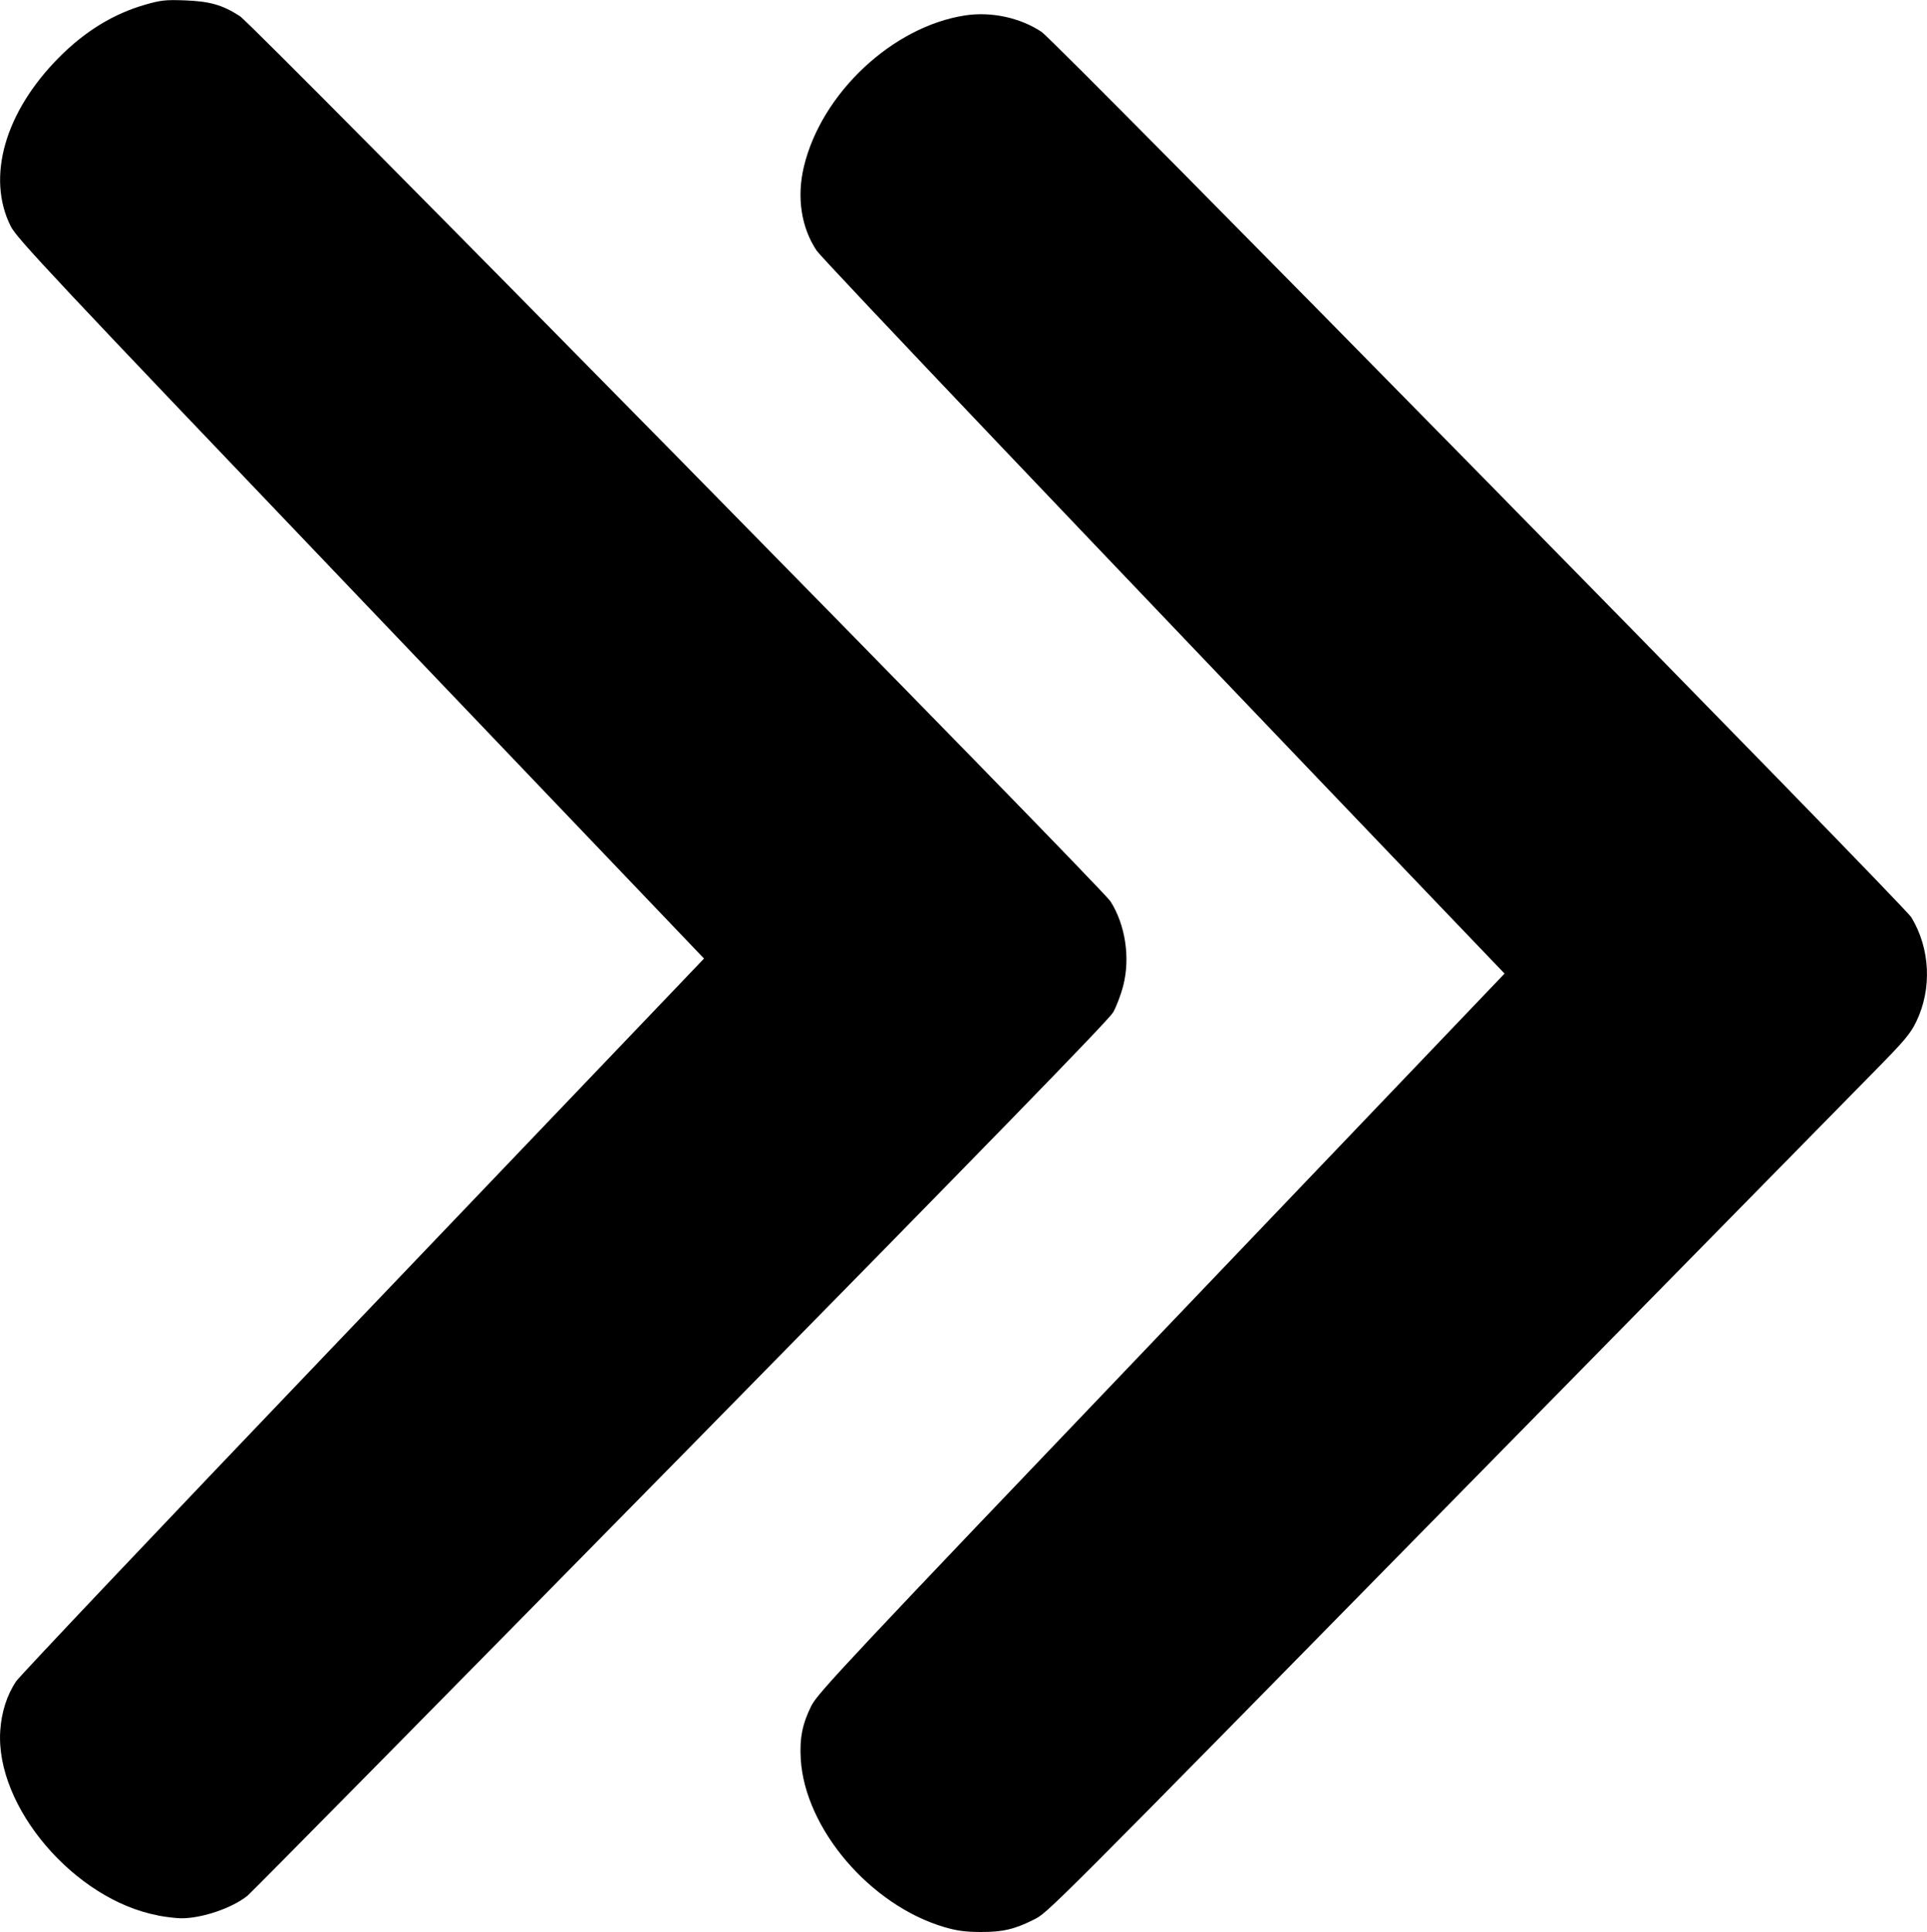 <?xml version="1.0" encoding="UTF-8" standalone="no"?>
<!-- Created with Inkscape (http://www.inkscape.org/) -->

<svg
   xmlns:dc="http://purl.org/dc/elements/1.1/"
   xmlns:cc="http://creativecommons.org/ns#"
   xmlns:rdf="http://www.w3.org/1999/02/22-rdf-syntax-ns#"
   xmlns:svg="http://www.w3.org/2000/svg"
   xmlns="http://www.w3.org/2000/svg"
   xmlns:sodipodi="http://sodipodi.sourceforge.net/DTD/sodipodi-0.dtd"
   xmlns:inkscape="http://www.inkscape.org/namespaces/inkscape"
   width="50mm"
   height="50.121mm"
   viewBox="0 0 50 50.121"
   version="1.1"
   id="svg8"
   inkscape:version="0.92.1 r15371"
   sodipodi:docname="right.svg">
  <defs
     id="defs2" />
  <sodipodi:namedview
     id="base"
     pagecolor="#ffffff"
     bordercolor="#666666"
     borderopacity="1.0"
     inkscape:pageopacity="0.0"
     inkscape:pageshadow="2"
     inkscape:zoom="0.35"
     inkscape:cx="-461.65565"
     inkscape:cy="-137.62285"
     inkscape:document-units="mm"
     inkscape:current-layer="layer1"
     showgrid="false"
     inkscape:window-width="1366"
     inkscape:window-height="696"
     inkscape:window-x="0"
     inkscape:window-y="28"
     inkscape:window-maximized="1" />
  <g
     inkscape:label="Layer 1"
     inkscape:groupmode="layer"
     id="layer1"
     transform="translate(-81.325,-62.3)">
    <path
       style="fill:#000000;stroke-width:0.051"
       d="m 105.827,112.293 c -1.923,-0.568 -3.618,-2.554 -3.725,-4.362 -0.032,-0.54 0.043,-0.916 0.276,-1.381 0.164,-0.328 0.944,-1.159 9.083,-9.676 l 8.903,-9.317 -1.524,-1.591 c -9.209,-9.619 -16.185,-16.953 -16.325,-17.163 -0.401,-0.601 -0.521,-1.387 -0.332,-2.178 0.456,-1.906 2.3,-3.636 4.184,-3.925 0.679,-0.104 1.433,0.059 1.986,0.429 0.379,0.254 22.362,22.631 22.568,22.972 0.487,0.808 0.537,1.845 0.129,2.695 -0.154,0.321 -0.301,0.496 -1.11,1.317 -0.513,0.521 -5.074,5.162 -10.136,10.314 -11.489,11.694 -11.277,11.482 -11.667,11.678 -0.492,0.247 -0.805,0.318 -1.375,0.315 -0.39,-0.002 -0.616,-0.033 -0.937,-0.128 z m -20.404,-0.303 c -2.167,-0.408 -4.227,-2.823 -4.091,-4.798 0.033,-0.483 0.175,-0.924 0.412,-1.276 0.094,-0.14 3.783,-4.034 8.198,-8.652 4.414,-4.618 8.392,-8.78 8.838,-9.247 l 0.812,-0.85 -8.907,-9.324 c -8.052,-8.429 -8.924,-9.358 -9.082,-9.674 -0.636,-1.272 -0.151,-2.966 1.254,-4.38 0.675,-0.68 1.416,-1.133 2.237,-1.368 0.407,-0.117 0.531,-0.13 1.035,-0.111 0.643,0.025 0.966,0.117 1.419,0.408 0.365,0.234 22.352,22.586 22.594,22.97 0.383,0.607 0.512,1.457 0.329,2.177 -0.059,0.234 -0.178,0.547 -0.264,0.698 -0.113,0.197 -3.245,3.414 -11.217,11.52 -6.083,6.186 -11.142,11.313 -11.241,11.394 -0.399,0.325 -1.202,0.596 -1.738,0.587 -0.126,-0.002 -0.391,-0.034 -0.587,-0.071 z"
       id="path4496"
       inkscape:connector-curvature="0" />
  </g>
</svg>

